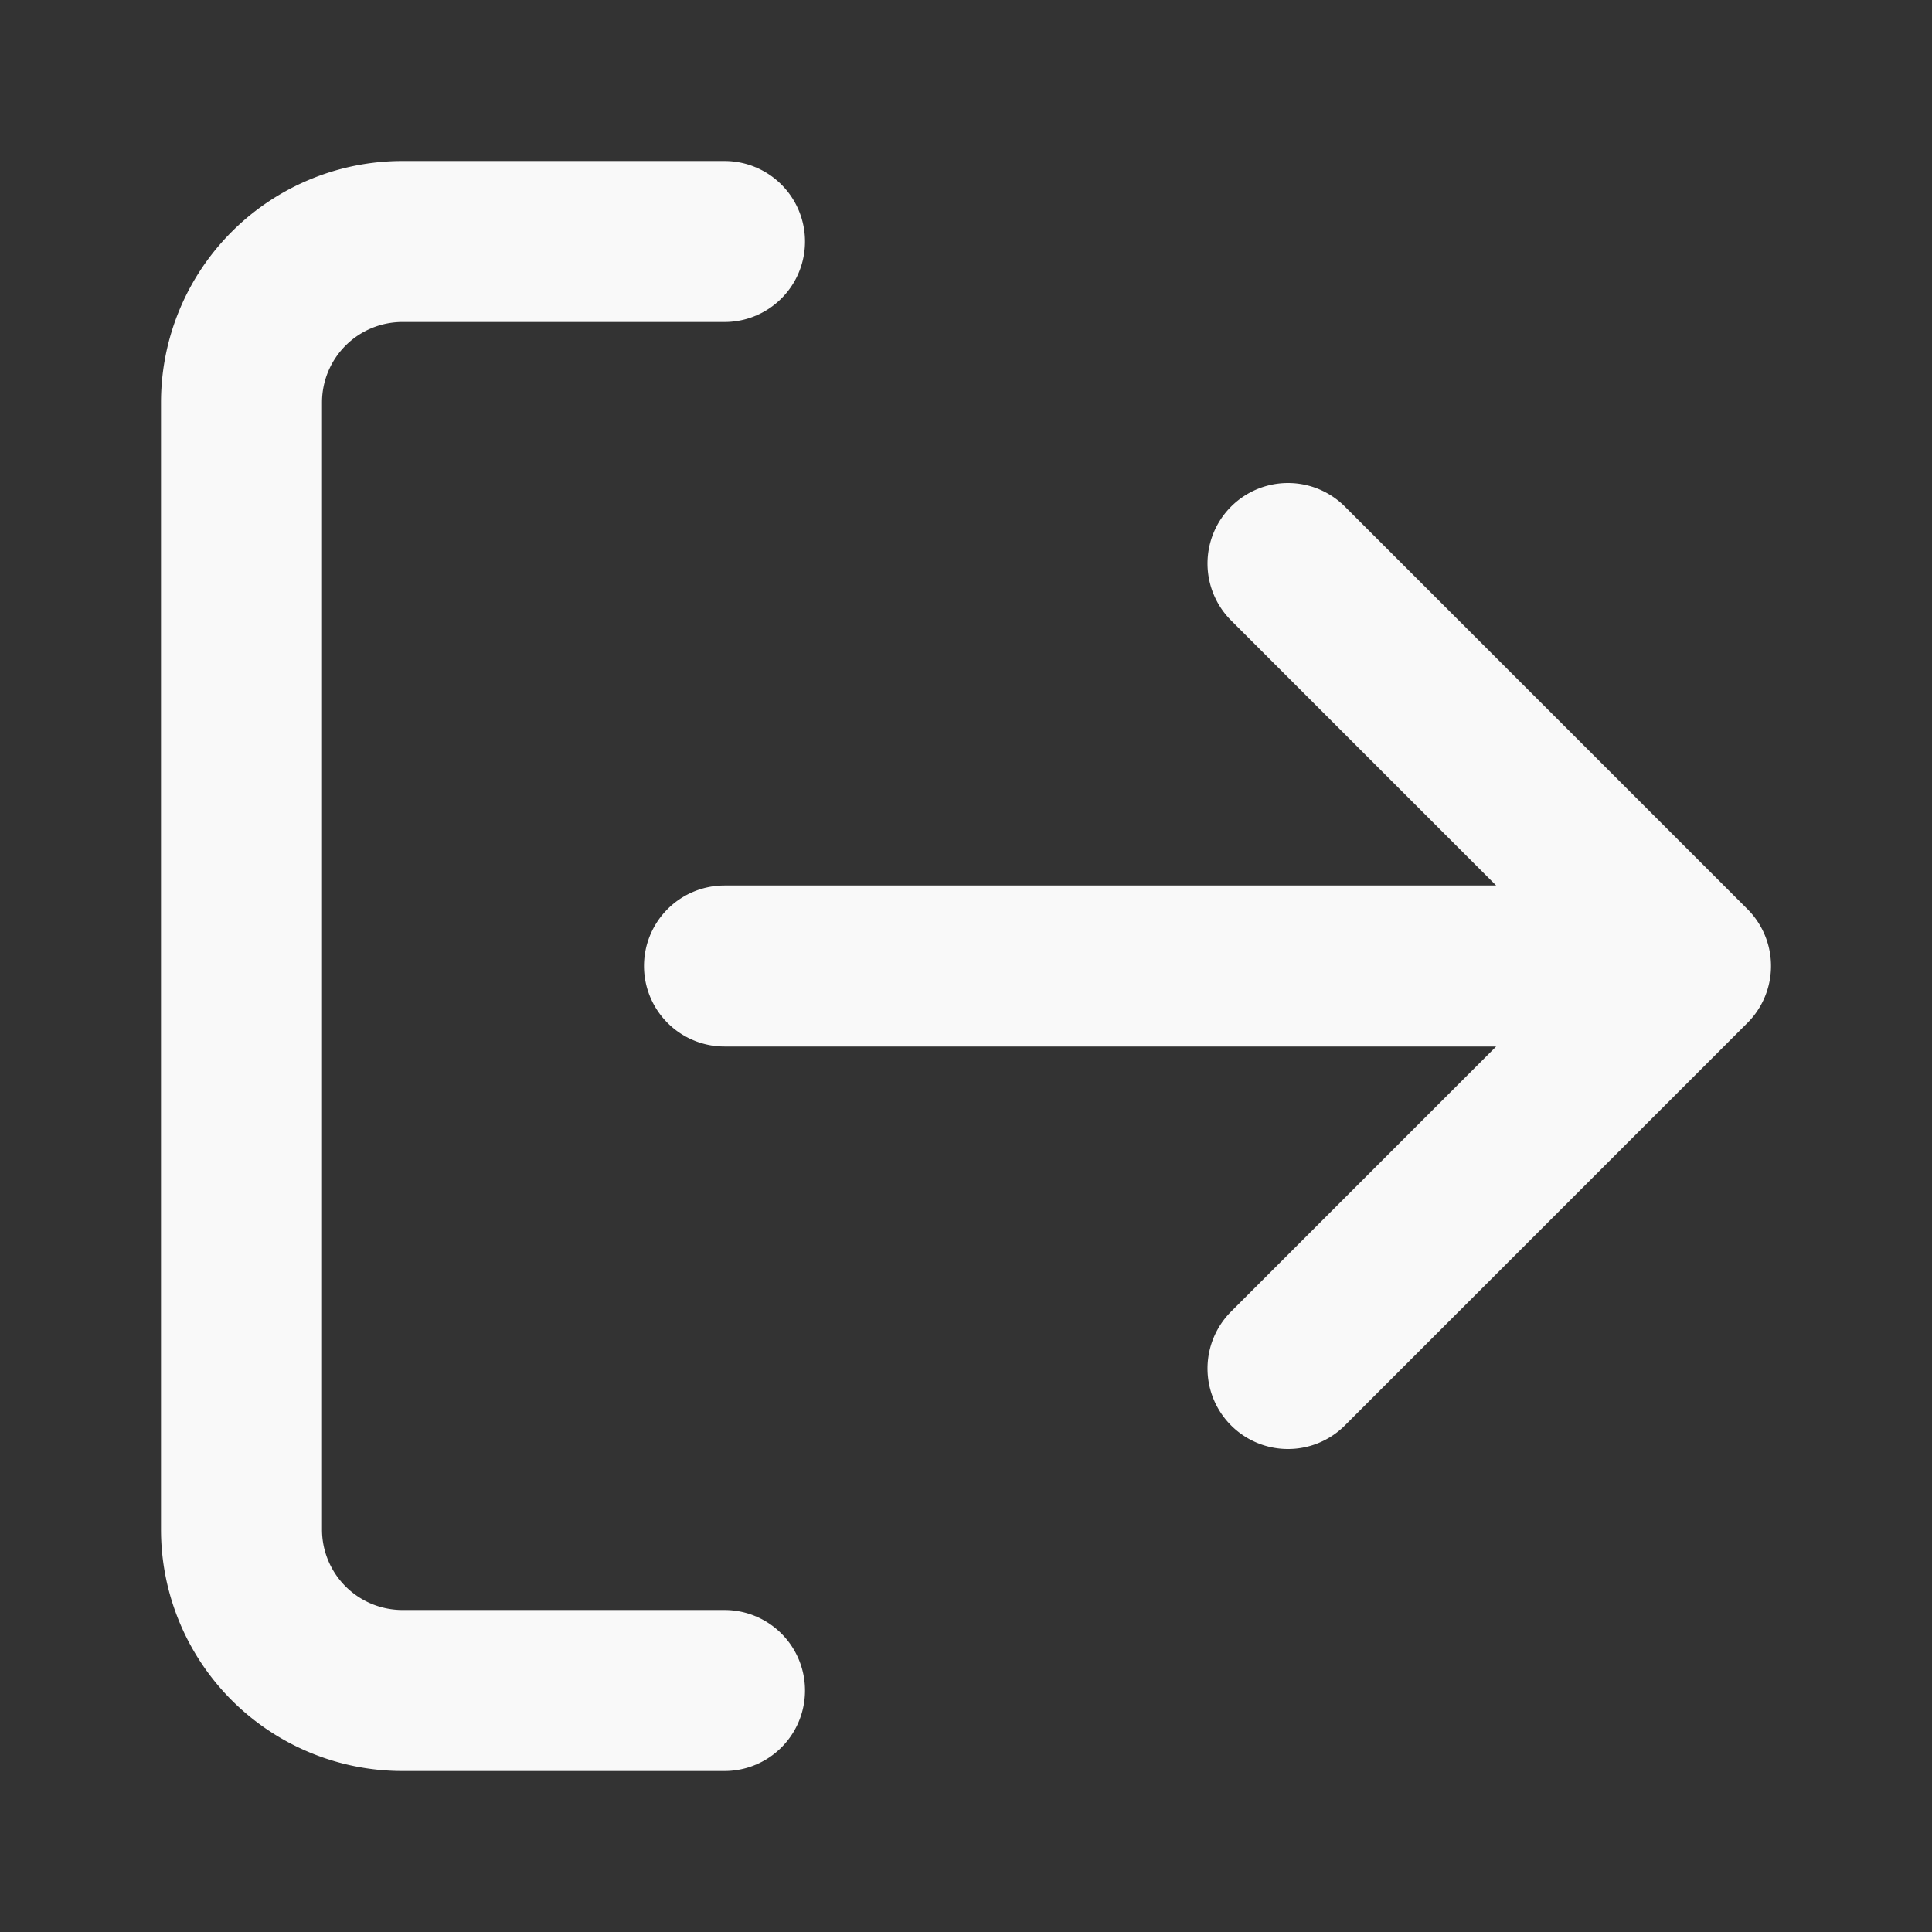 <svg width="18" height="18" fill="none" stroke="#F9F9F9" xmlns="http://www.w3.org/2000/svg"><rect width="100%" height="100%" fill="#333333" stroke="none"/><path d="M6.75 15.75h-3a1.5 1.5 0 0 1-1.5-1.5V3.75a1.5 1.5 0 0 1 1.5-1.5h3M12 12.75 15.75 9 12 5.25M15.75 9h-9" stroke-width="1.5" stroke-linecap="round" stroke-linejoin="round"/></svg>